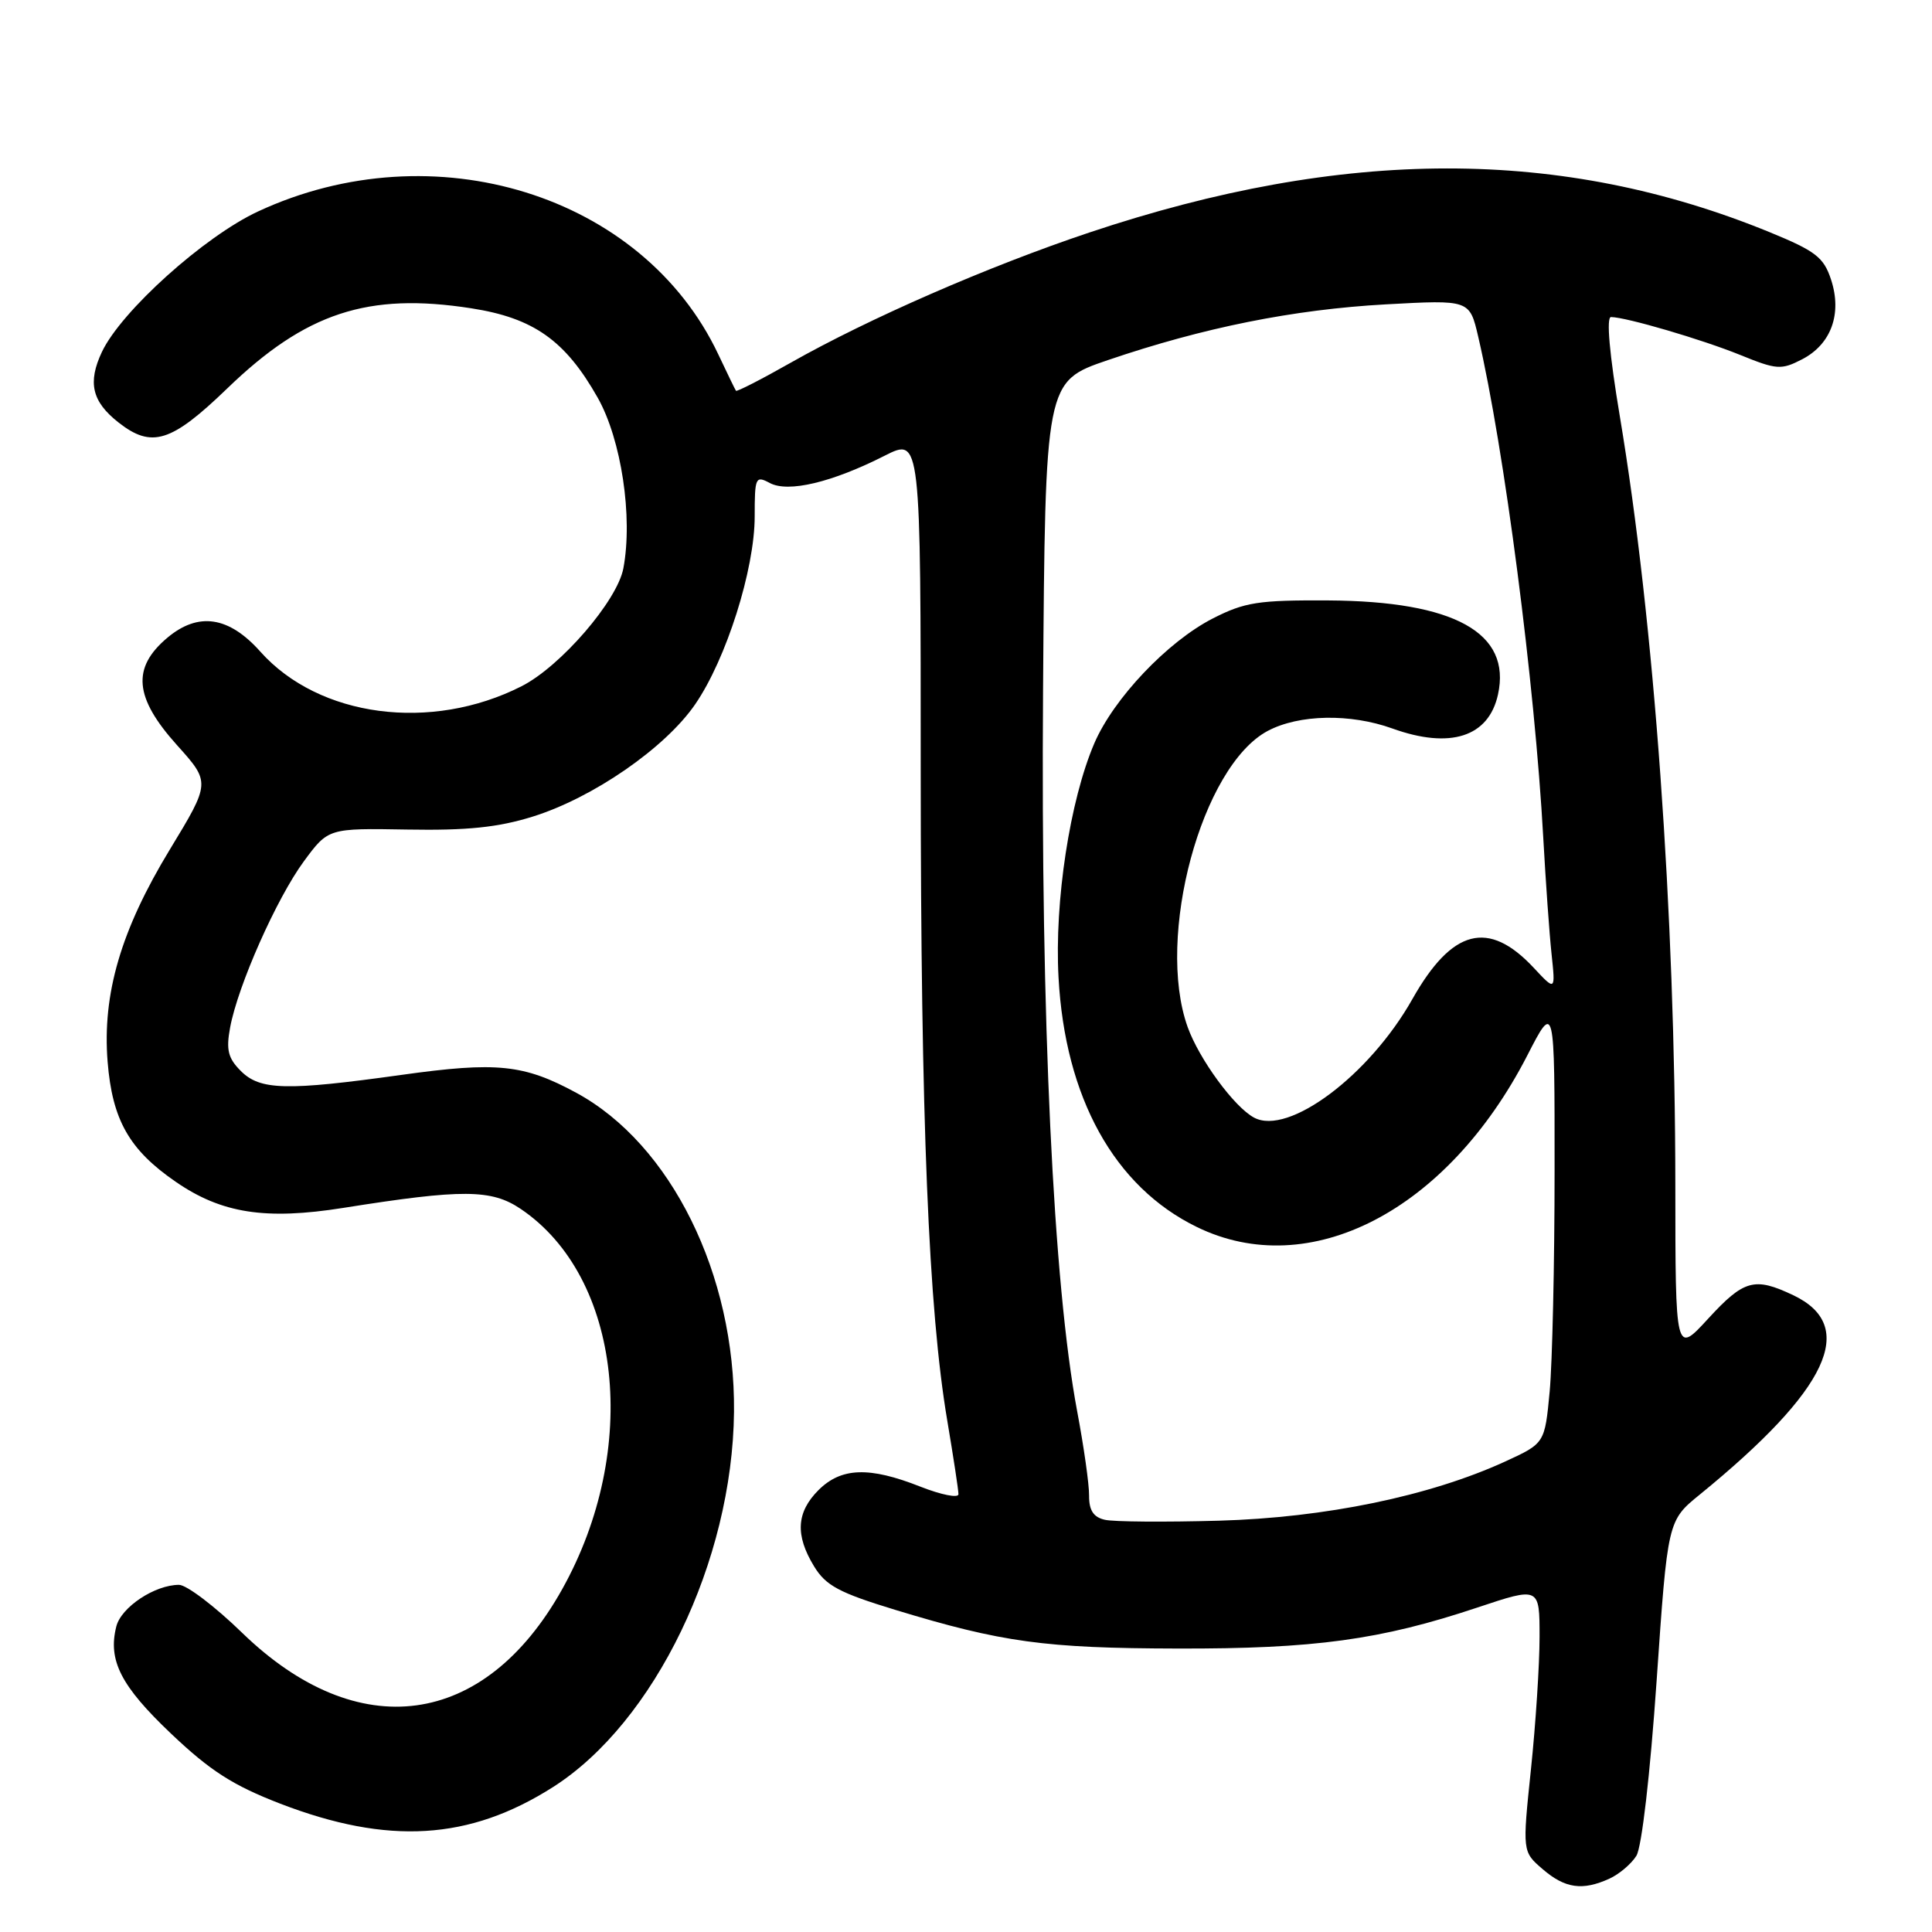 <?xml version="1.0" encoding="UTF-8" standalone="no"?>
<!DOCTYPE svg PUBLIC "-//W3C//DTD SVG 1.1//EN" "http://www.w3.org/Graphics/SVG/1.1/DTD/svg11.dtd" >
<svg xmlns="http://www.w3.org/2000/svg" xmlns:xlink="http://www.w3.org/1999/xlink" version="1.1" viewBox="0 0 256 256">
 <g >
 <path fill="currentColor"
d=" M 213.26 248.93 C 214.55 248.34 216.16 246.98 216.83 245.90 C 217.54 244.76 218.65 235.15 219.51 222.72 C 220.97 201.50 220.97 201.50 225.24 198.03 C 242.29 184.13 246.24 175.71 237.61 171.62 C 232.48 169.18 231.08 169.57 226.34 174.73 C 222.00 179.46 222.00 179.46 221.99 156.98 C 221.97 121.00 219.19 82.38 214.64 55.19 C 213.25 46.89 212.82 42.00 213.47 42.01 C 215.51 42.04 225.47 44.96 230.58 47.03 C 235.42 49.00 236.02 49.04 238.79 47.61 C 242.65 45.61 244.11 41.56 242.62 37.04 C 241.65 34.09 240.57 33.26 234.50 30.77 C 206.95 19.49 178.12 19.50 144.31 30.82 C 130.96 35.29 115.12 42.20 104.74 48.08 C 100.88 50.27 97.63 51.93 97.52 51.78 C 97.41 51.63 96.35 49.44 95.16 46.92 C 85.15 25.79 57.46 17.20 34.19 28.02 C 27.07 31.33 16.07 41.22 13.51 46.62 C 11.59 50.68 12.18 53.21 15.69 55.97 C 20.10 59.44 22.69 58.63 30.10 51.48 C 40.50 41.43 48.76 38.72 62.44 40.85 C 70.70 42.13 74.91 45.11 79.20 52.70 C 82.33 58.24 83.88 68.51 82.60 75.30 C 81.80 79.60 74.28 88.31 69.11 90.93 C 57.12 97.02 42.26 95.05 34.50 86.35 C 30.33 81.66 26.28 81.06 22.18 84.50 C 17.43 88.49 17.79 92.43 23.45 98.73 C 27.90 103.68 27.90 103.68 22.49 112.59 C 16.02 123.24 13.54 131.71 14.26 140.69 C 14.88 148.40 17.13 152.36 23.28 156.59 C 29.35 160.78 35.18 161.69 45.50 160.05 C 61.30 157.54 65.12 157.57 69.00 160.19 C 82.39 169.23 84.87 192.03 74.48 210.60 C 64.19 229.00 47.44 231.26 32.07 216.34 C 28.48 212.85 24.72 210.00 23.72 210.00 C 20.51 210.00 16.05 212.96 15.41 215.52 C 14.28 220.01 16.01 223.40 22.67 229.72 C 27.85 234.64 30.86 236.57 37.12 238.99 C 51.43 244.50 62.19 243.85 73.27 236.80 C 86.75 228.22 97.06 206.86 97.26 187.08 C 97.44 168.87 88.90 151.60 76.36 144.80 C 69.40 141.03 65.85 140.66 53.19 142.43 C 37.93 144.56 34.47 144.47 31.91 141.91 C 30.22 140.22 29.94 139.11 30.49 136.16 C 31.52 130.59 36.66 119.02 40.27 114.12 C 43.50 109.74 43.50 109.74 54.00 109.92 C 61.89 110.06 66.01 109.63 70.57 108.21 C 78.57 105.72 88.14 99.11 92.11 93.33 C 96.23 87.35 100.00 75.44 100.00 68.43 C 100.00 63.24 100.11 62.99 102.00 64.00 C 104.44 65.31 110.23 63.93 117.23 60.38 C 122.00 57.97 122.00 57.97 122.00 102.23 C 122.01 148.51 123.03 173.52 125.52 188.25 C 126.33 193.06 127.00 197.44 127.00 197.99 C 127.00 198.53 124.73 198.08 121.96 196.99 C 115.18 194.31 111.47 194.44 108.45 197.45 C 105.52 200.39 105.35 203.42 107.87 207.55 C 109.42 210.10 111.19 211.05 118.61 213.31 C 132.76 217.62 138.46 218.40 156.00 218.44 C 174.17 218.49 182.93 217.29 195.75 213.01 C 204.00 210.26 204.00 210.26 204.00 216.88 C 204.00 220.52 203.49 228.42 202.86 234.43 C 201.72 245.36 201.72 245.36 204.42 247.68 C 207.38 250.23 209.69 250.56 213.26 248.93 Z  M 146.40 201.38 C 144.89 201.04 144.30 200.13 144.31 198.20 C 144.33 196.71 143.61 191.67 142.73 187.00 C 139.56 170.12 137.90 135.13 138.21 91.52 C 138.50 50.55 138.50 50.55 146.79 47.72 C 159.47 43.40 171.38 41.01 183.62 40.33 C 194.73 39.72 194.73 39.72 195.87 44.61 C 199.32 59.41 203.37 90.59 204.49 111.00 C 204.81 116.78 205.30 123.71 205.59 126.42 C 206.11 131.33 206.11 131.33 203.21 128.22 C 197.23 121.83 192.41 123.07 187.15 132.38 C 181.45 142.50 170.72 150.53 166.17 148.09 C 163.54 146.69 158.89 140.33 157.37 136.09 C 153.10 124.15 159.22 101.52 167.98 96.85 C 172.13 94.65 178.91 94.52 184.50 96.53 C 192.16 99.29 197.26 97.65 198.49 92.03 C 200.29 83.85 192.73 79.66 176.00 79.56 C 166.75 79.51 164.93 79.79 160.70 81.95 C 154.70 85.02 147.55 92.56 145.00 98.50 C 141.76 106.06 139.71 119.45 140.26 129.50 C 141.12 145.44 147.65 157.24 158.56 162.57 C 173.53 169.90 191.77 160.45 202.35 139.90 C 206.00 132.79 206.00 132.79 205.99 155.15 C 205.99 167.44 205.69 180.59 205.34 184.38 C 204.69 191.25 204.69 191.25 199.42 193.67 C 189.42 198.24 175.61 201.10 161.50 201.50 C 154.35 201.70 147.55 201.65 146.40 201.38 Z "/>
</g>
</svg>